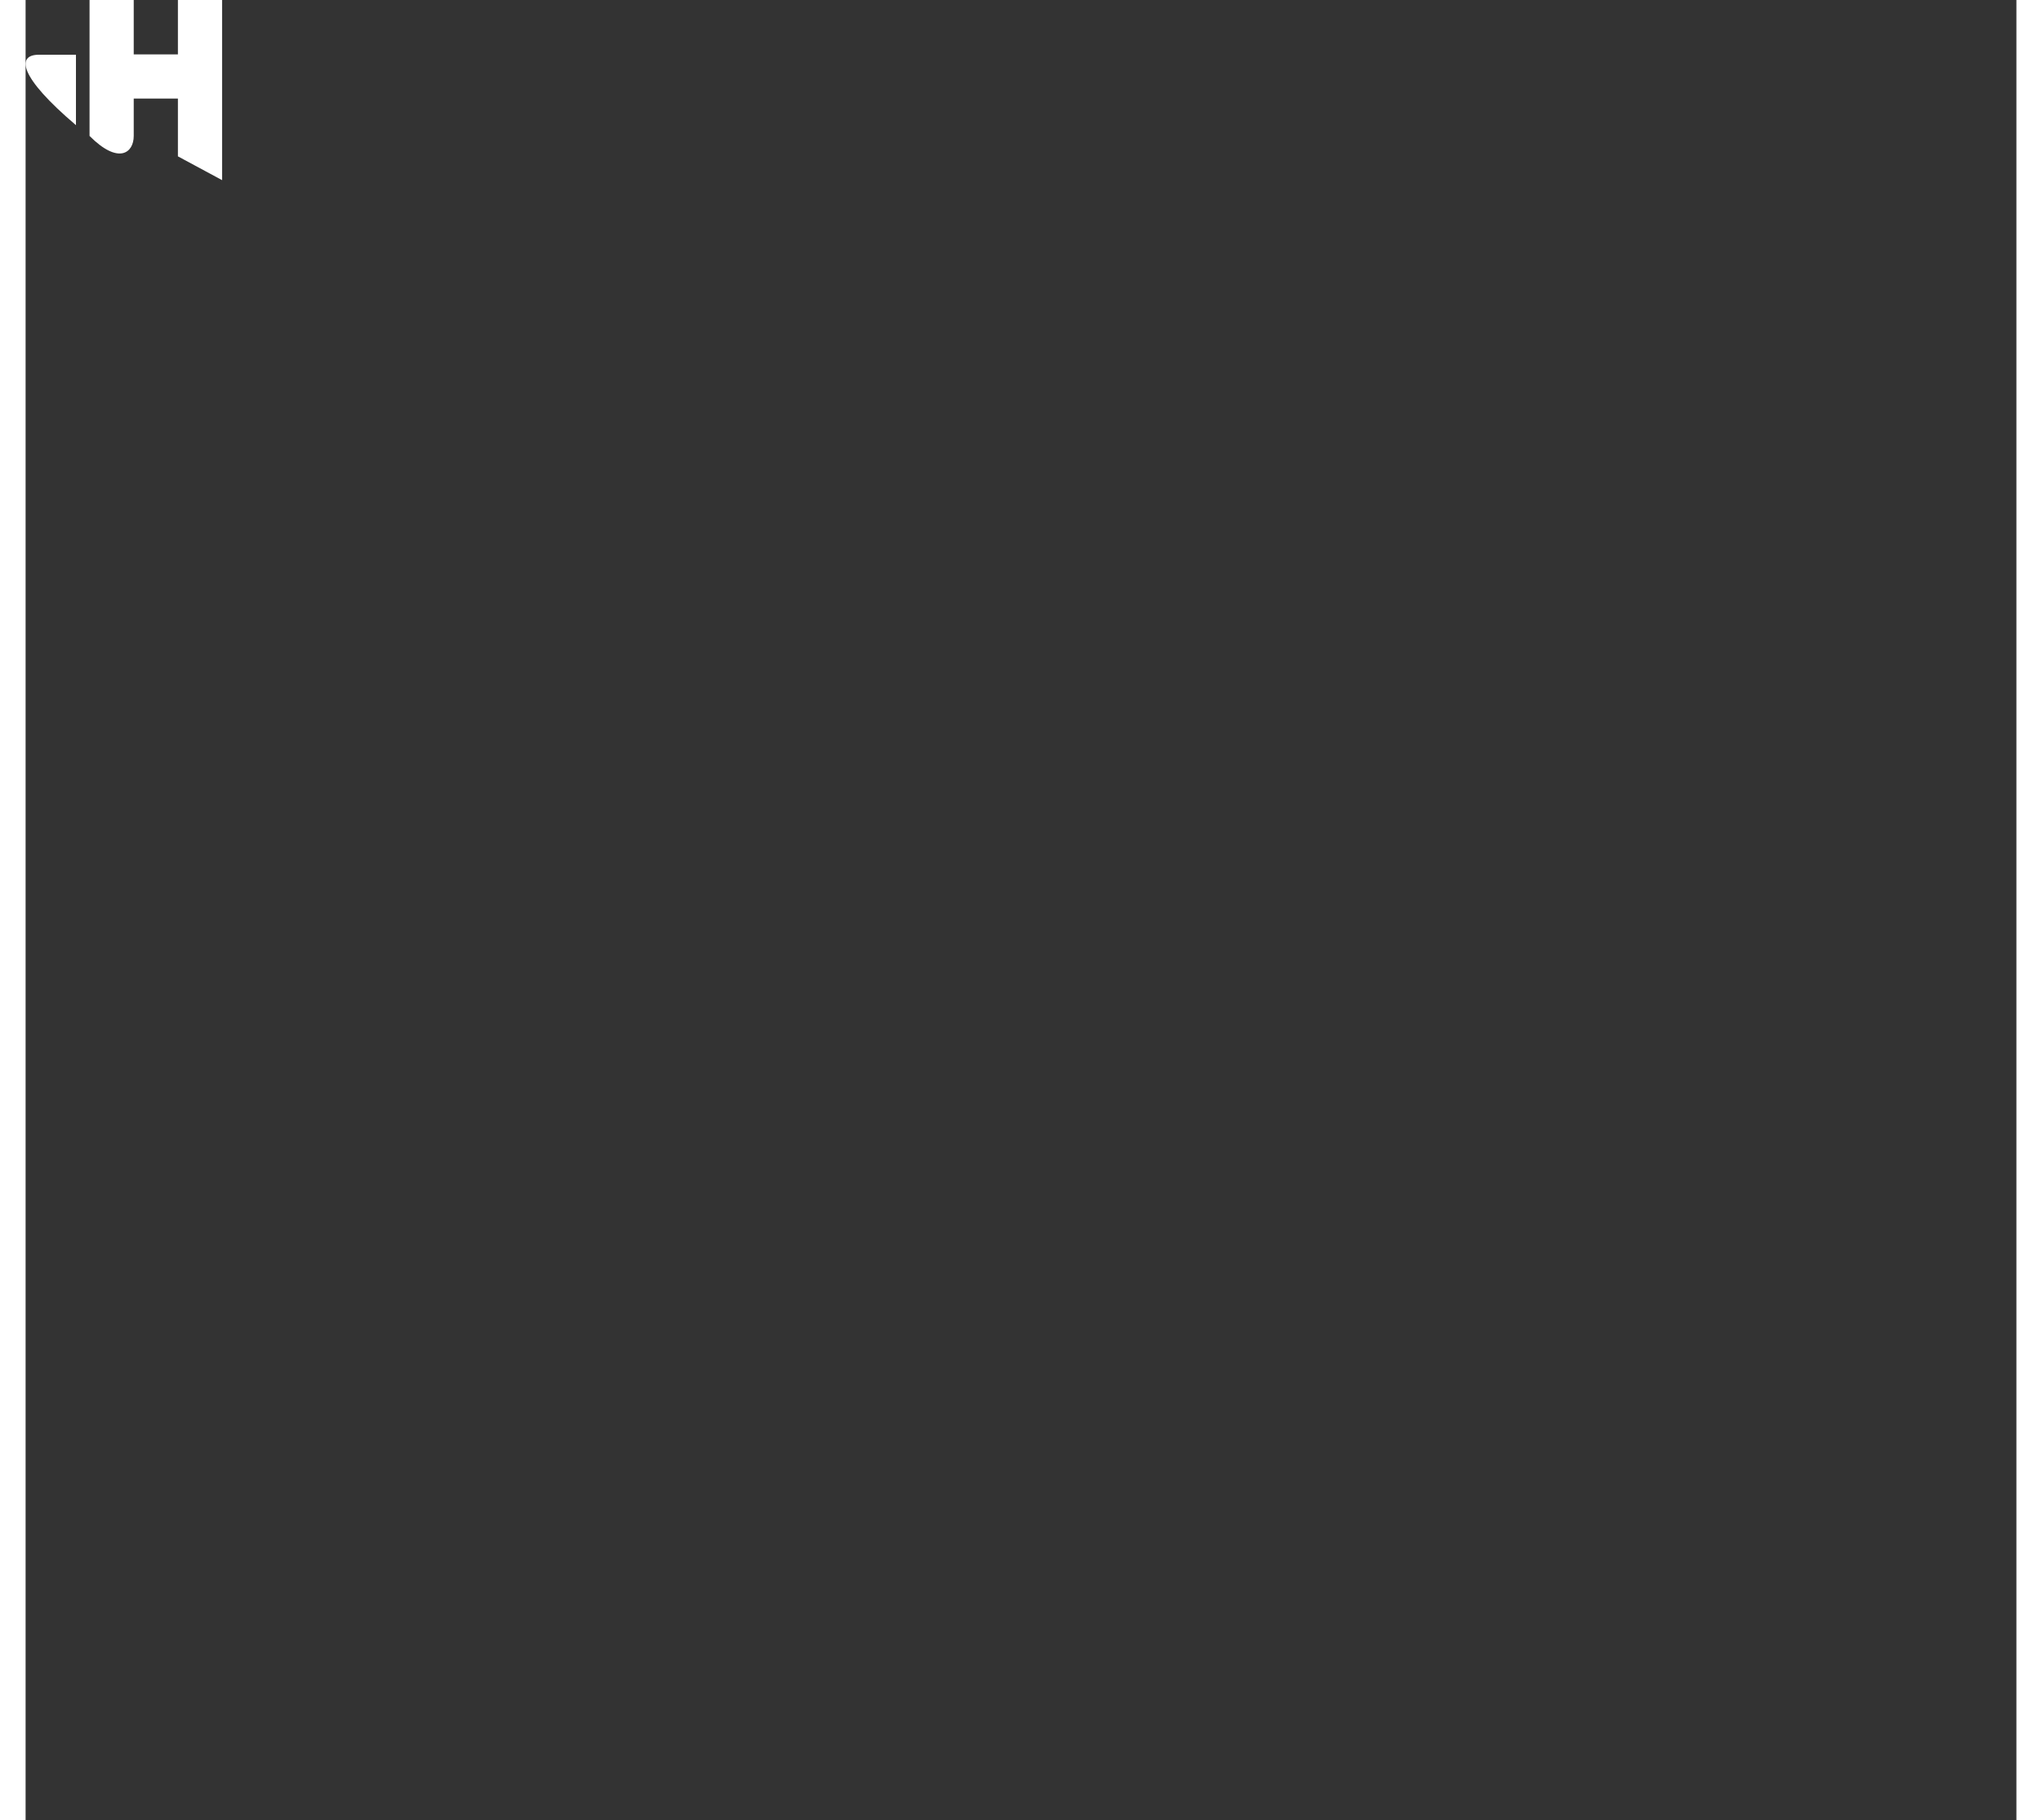 <svg width="359" height="320" viewBox="0 0 350 320" fill="none" xmlns="http://www.w3.org/2000/svg">
<rect x="0" y="0" width="350" height="320" fill="#333333" stroke="none"/>
<path d="M19.011 0L11.243 2.55258e-05V23.9C16.338 29 19.011 26.887 19.011 23.9V17.327H26.778V27.485L34.545 31.667V0H26.778V9.56H19.011V0Z" fill="white"/>
<path d="M8.853 9.622V22C-1.162 13.5 -1.662 9.622 2.338 9.622L8.853 9.622Z" fill="white"/>
</svg>
